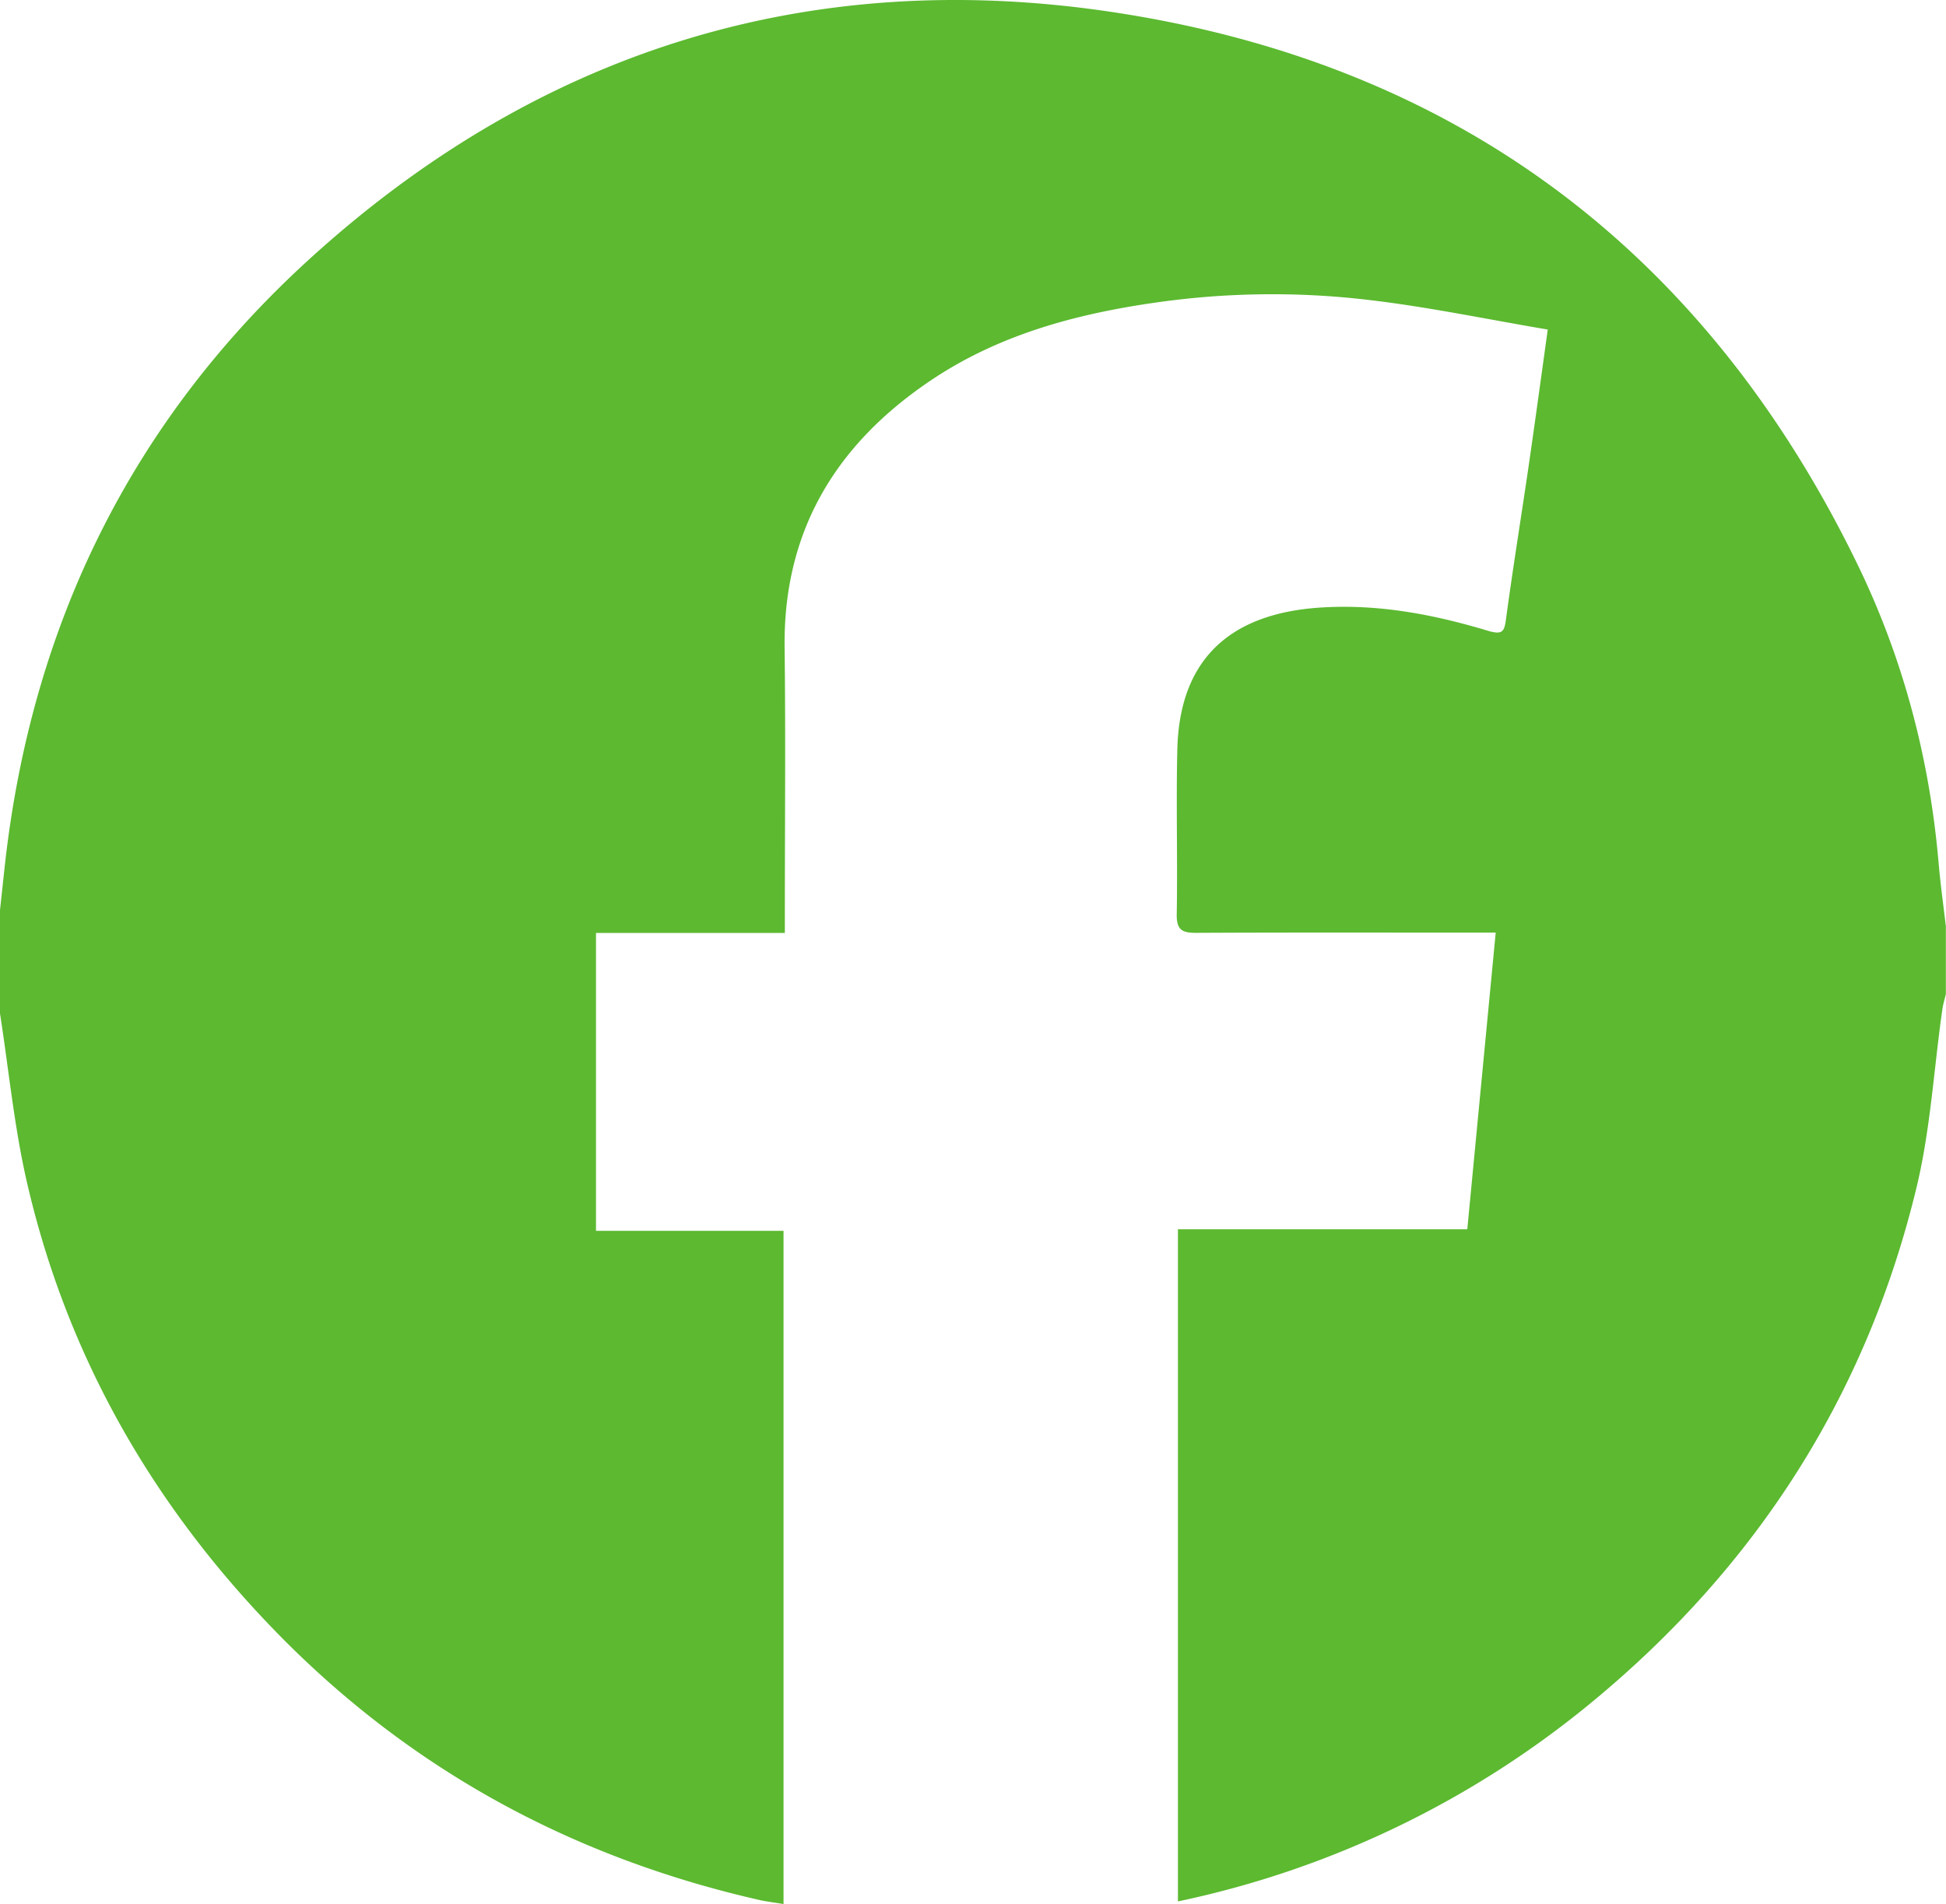 <svg xmlns="http://www.w3.org/2000/svg" id="svg14732" viewBox="0 0 16.228 15.878" height="60.01" width="61.333"><g transform="translate(-127.68 -196.74)" id="layer1"><g transform="translate(16.257 58.018)" id="g15897"><path id="path7851" d="M127.65 146.447v.564c-.01.043-.024.087-.03.132-.07.491-.098.993-.213 1.474-.414 1.724-1.325 3.154-2.698 4.29a8.005 8.005 0 0 1-3.463 1.671v-5.605h2.413l.237-2.474h-.216c-.759 0-1.518-.002-2.278.002-.116.001-.168-.02-.166-.153.008-.46-.006-.92.005-1.378.018-.737.425-1.134 1.2-1.182.478-.03.939.058 1.39.194.127.038.138.002.152-.106.054-.399.118-.797.177-1.196.057-.388.11-.778.17-1.21-.505-.085-1.002-.19-1.504-.248a6.826 6.826 0 0 0-1.779.025c-.665.096-1.303.27-1.866.65-.792.534-1.228 1.259-1.215 2.229.009.73.002 1.46.002 2.191v.185h-1.575v2.484h1.564v5.614c-.075-.013-.137-.02-.197-.033-1.586-.36-2.951-1.108-4.076-2.279-1.01-1.051-1.703-2.275-2.032-3.688-.11-.47-.155-.955-.23-1.433v-.846l.04-.371c.22-2.003 1.052-3.716 2.553-5.078 1.88-1.707 4.116-2.424 6.64-2.056 2.892.422 4.978 1.99 6.25 4.596.385.787.608 1.627.684 2.502.015.178.04.355.061.533" fill="#5cb930" stroke-width=".353"/></g></g></svg>